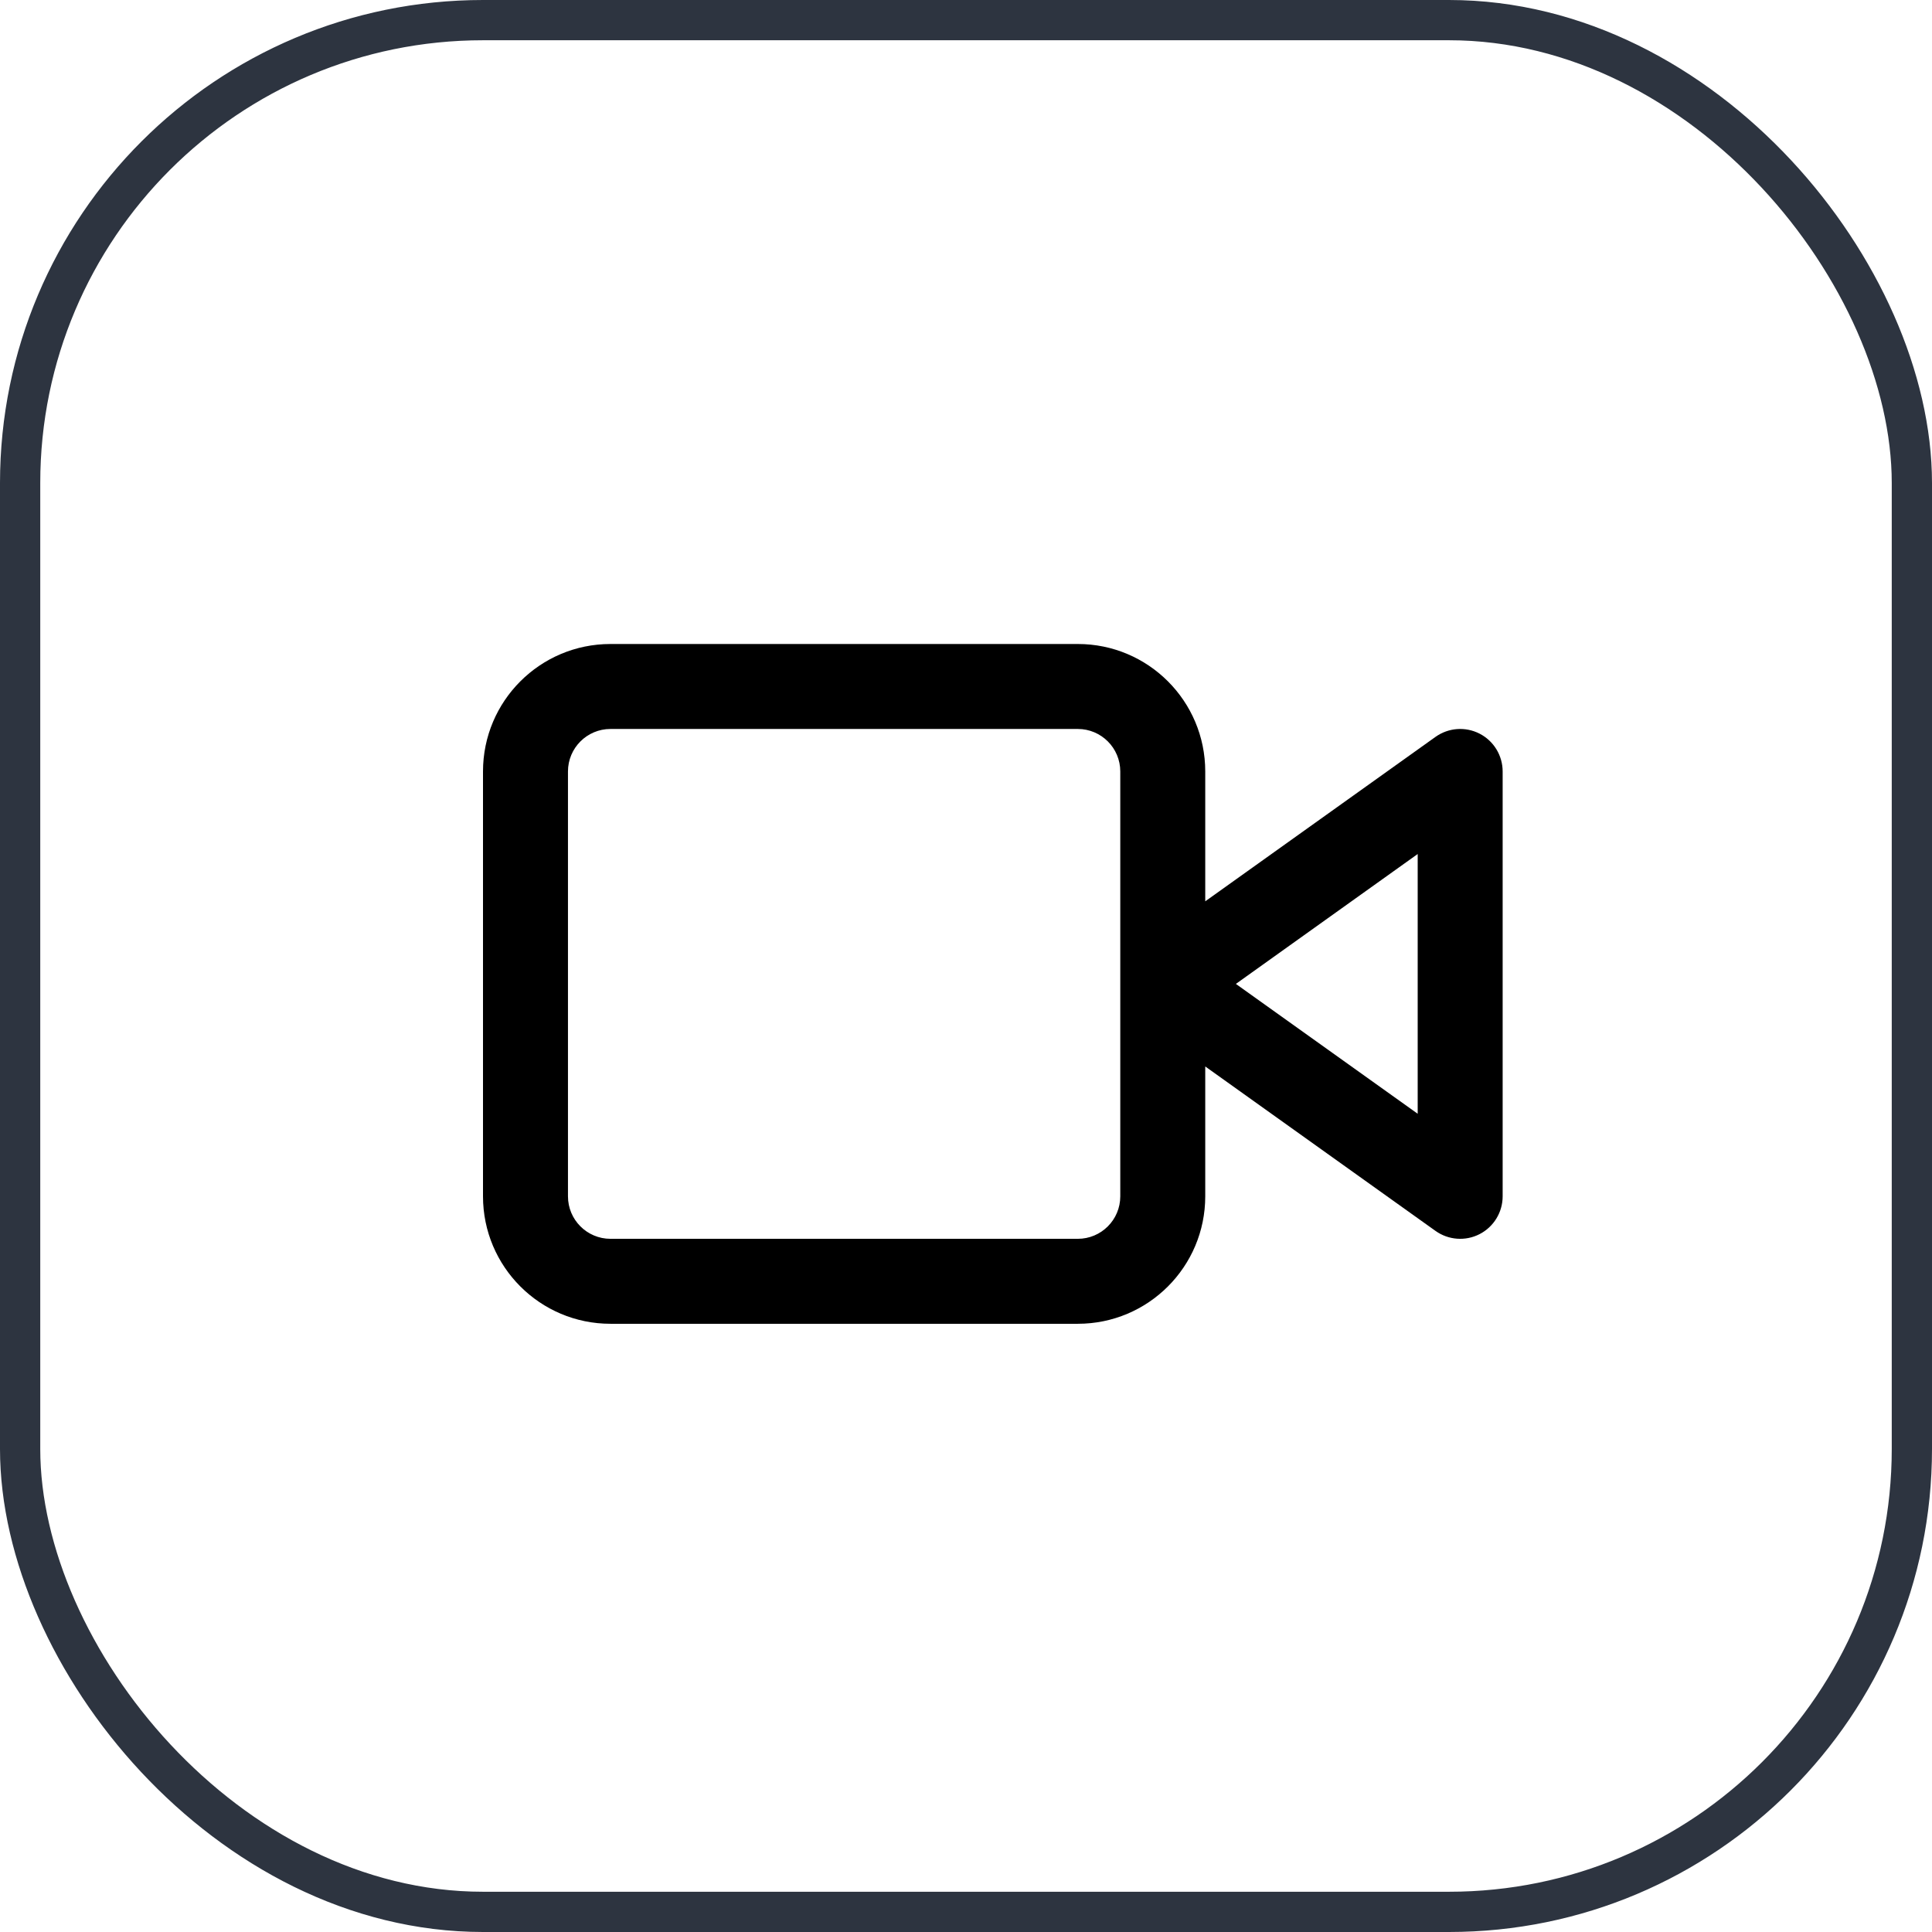 <svg width="48" height="48" viewBox="0 0 48 48" fill="none" xmlns="http://www.w3.org/2000/svg">
<rect x="0.5" y="0.5" width="47" height="47" rx="11.5" stroke="#2D3440"/>
<path fill-rule="evenodd" clip-rule="evenodd" d="M29.944 22.393V19.167C29.944 17.418 28.527 16 26.778 16H15.167C13.418 16 12 17.418 12 19.167V29.722C12 31.471 13.418 32.889 15.167 32.889H26.778C28.527 32.889 29.944 31.471 29.944 29.722V26.496L35.664 30.581C35.986 30.811 36.409 30.842 36.761 30.661C37.112 30.48 37.333 30.118 37.333 29.722V19.167C37.333 18.771 37.112 18.409 36.761 18.228C36.409 18.047 35.986 18.078 35.664 18.308L29.944 22.393ZM14.111 19.167C14.111 18.584 14.584 18.111 15.167 18.111H26.778C27.361 18.111 27.833 18.584 27.833 19.167V29.722C27.833 30.305 27.361 30.778 26.778 30.778H15.167C14.584 30.778 14.111 30.305 14.111 29.722V19.167ZM35.222 27.671L30.705 24.445L35.222 21.218V27.671Z" fill="black"/>
</svg>
